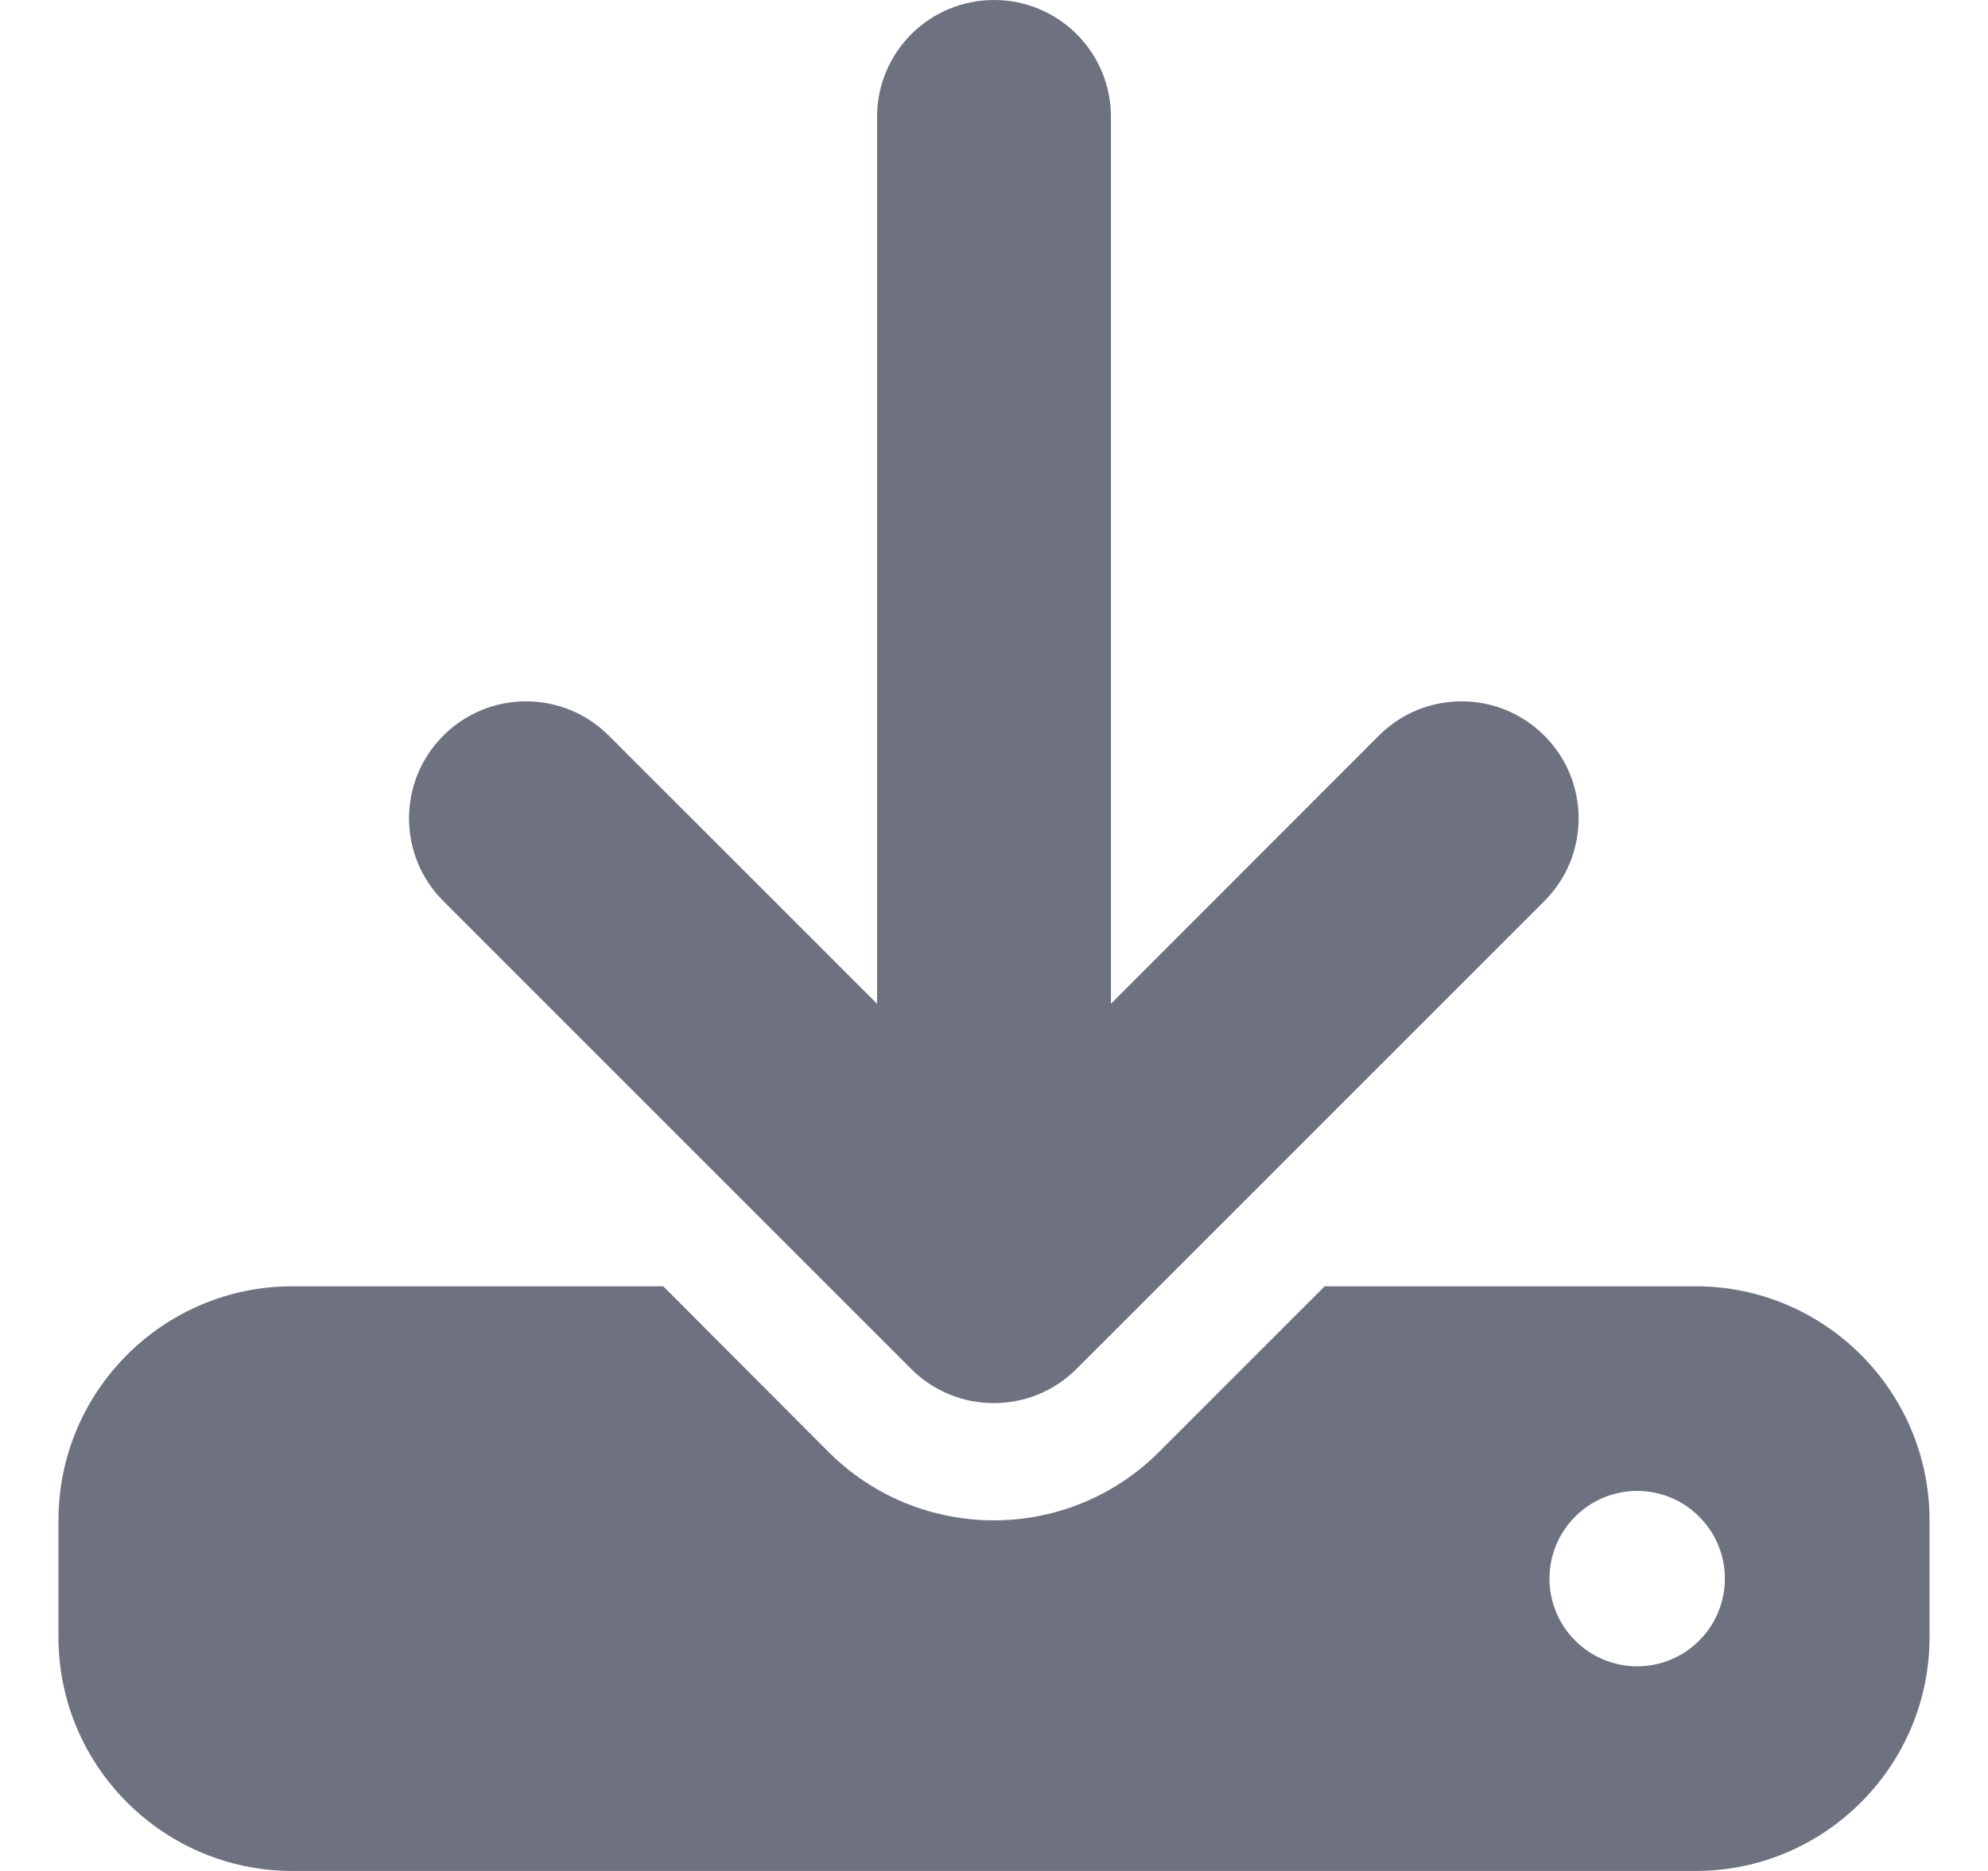 <svg width="17" height="16" viewBox="0 0 17 16" fill="none" xmlns="http://www.w3.org/2000/svg">
<g clip-path="url(#clip0_6458_26163)">
<path d="M9.5 1C9.5 0.447 9.053 0 8.5 0C7.947 0 7.5 0.447 7.5 1V8.584L5.206 6.291C4.816 5.9 4.181 5.9 3.791 6.291C3.4 6.681 3.4 7.316 3.791 7.706L7.791 11.706C8.181 12.097 8.816 12.097 9.206 11.706L13.206 7.706C13.597 7.316 13.597 6.681 13.206 6.291C12.816 5.9 12.181 5.9 11.791 6.291L9.5 8.584V1ZM2.5 11C1.397 11 0.5 11.897 0.5 13V14C0.5 15.103 1.397 16 2.5 16H14.5C15.603 16 16.5 15.103 16.5 14V13C16.5 11.897 15.603 11 14.5 11H11.328L9.912 12.416C9.131 13.197 7.866 13.197 7.084 12.416L5.672 11H2.5ZM14 12.75C14.199 12.75 14.39 12.829 14.53 12.97C14.671 13.11 14.75 13.301 14.75 13.5C14.75 13.699 14.671 13.89 14.53 14.03C14.39 14.171 14.199 14.25 14 14.25C13.801 14.25 13.61 14.171 13.47 14.03C13.329 13.89 13.25 13.699 13.25 13.5C13.25 13.301 13.329 13.11 13.47 12.97C13.61 12.829 13.801 12.75 14 12.75Z" fill="#6E7280"/>
</g>
<defs>
<clipPath id="clip0_6458_26163">
<rect width="16" height="16" fill="white" transform="translate(0.5)"/>
</clipPath>
</defs>
</svg>

